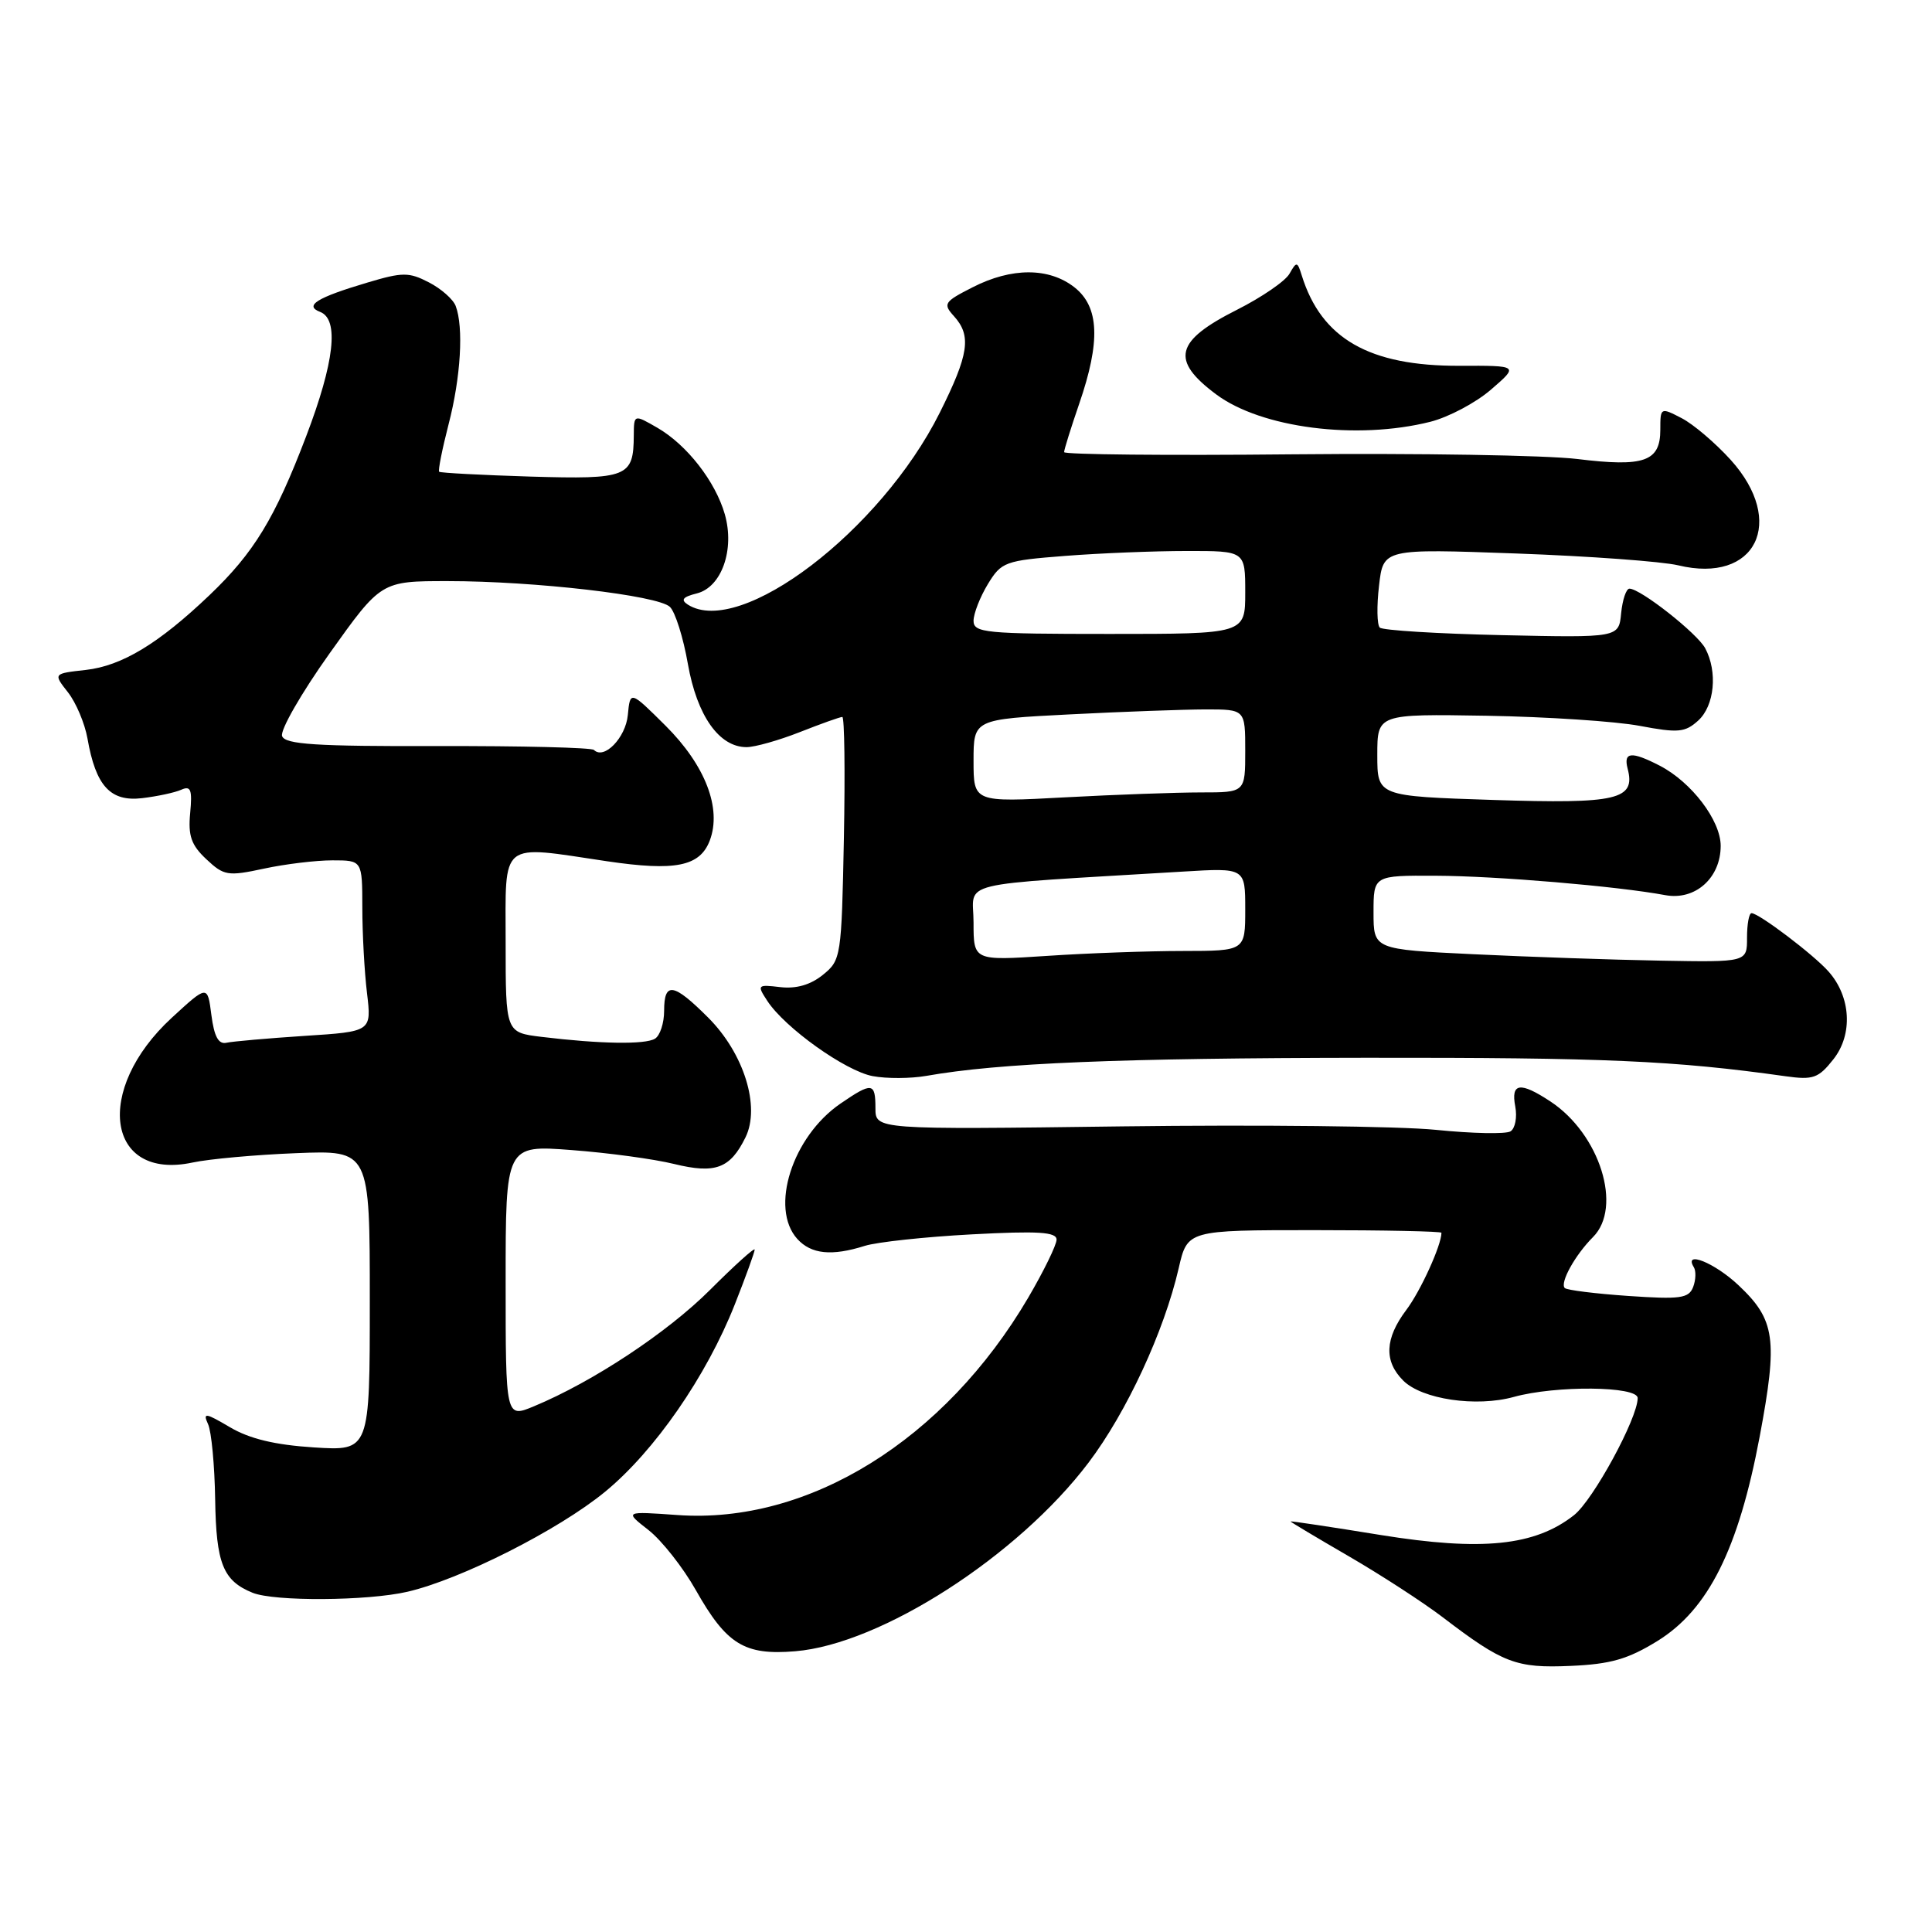 <?xml version="1.0" encoding="UTF-8" standalone="no"?>
<!DOCTYPE svg PUBLIC "-//W3C//DTD SVG 1.1//EN" "http://www.w3.org/Graphics/SVG/1.1/DTD/svg11.dtd" >
<svg xmlns="http://www.w3.org/2000/svg" xmlns:xlink="http://www.w3.org/1999/xlink" version="1.1" viewBox="0 0 256 256">
 <g >
 <path fill="currentColor"
d=" M 219.62 217.44 C 226.36 213.27 230.36 205.27 233.17 190.34 C 235.59 177.43 235.24 174.90 230.36 170.30 C 227.21 167.33 223.04 165.64 224.44 167.91 C 224.75 168.41 224.71 169.59 224.35 170.54 C 223.77 172.04 222.64 172.19 215.76 171.72 C 211.41 171.42 207.62 170.95 207.34 170.67 C 206.66 169.99 208.71 166.29 211.08 163.92 C 215.03 159.97 211.99 150.27 205.44 145.95 C 201.42 143.30 200.18 143.48 200.78 146.61 C 201.05 148.04 200.77 149.52 200.15 149.91 C 199.53 150.29 195.09 150.20 190.26 149.71 C 185.44 149.22 166.76 149.02 148.75 149.25 C 116.00 149.68 116.00 149.68 116.00 146.84 C 116.00 143.42 115.56 143.36 111.37 146.23 C 104.98 150.61 101.96 160.09 105.65 164.17 C 107.49 166.19 110.21 166.47 114.60 165.08 C 116.20 164.58 122.56 163.89 128.75 163.56 C 137.58 163.09 140.00 163.24 140.00 164.26 C 140.00 164.96 138.31 168.42 136.25 171.94 C 125.17 190.81 107.14 201.99 89.77 200.75 C 82.74 200.25 82.74 200.25 85.93 202.74 C 87.68 204.11 90.50 207.69 92.19 210.68 C 96.27 217.90 98.63 219.36 105.37 218.80 C 116.74 217.86 134.88 206.19 144.25 193.79 C 149.29 187.12 154.25 176.42 156.18 168.06 C 157.34 163.00 157.34 163.00 174.17 163.00 C 183.43 163.00 191.00 163.16 191.00 163.35 C 191.00 164.99 188.22 171.10 186.33 173.59 C 183.50 177.36 183.36 180.36 185.93 182.93 C 188.42 185.42 195.61 186.48 200.59 185.10 C 206.14 183.56 217.00 183.66 217.00 185.25 C 217.00 187.93 211.10 198.77 208.56 200.77 C 203.39 204.84 196.37 205.56 182.97 203.40 C 176.39 202.33 171.00 201.52 171.00 201.60 C 171.00 201.67 174.49 203.76 178.75 206.23 C 183.02 208.71 188.59 212.33 191.15 214.28 C 199.15 220.39 200.90 221.06 208.12 220.74 C 213.42 220.51 215.71 219.85 219.62 217.44 Z  M 53.97 210.92 C 61.03 209.29 73.98 202.75 80.16 197.68 C 86.72 192.30 93.61 182.36 97.37 172.83 C 98.82 169.16 100.00 165.90 100.00 165.58 C 100.00 165.26 97.35 167.65 94.11 170.89 C 88.43 176.57 78.59 183.08 70.75 186.34 C 67.00 187.90 67.00 187.90 67.00 169.81 C 67.00 151.72 67.00 151.72 75.75 152.39 C 80.56 152.75 86.67 153.58 89.31 154.23 C 94.79 155.57 96.75 154.84 98.78 150.71 C 100.78 146.65 98.58 139.58 93.84 134.84 C 89.23 130.23 88.00 130.04 88.00 133.94 C 88.00 135.56 87.46 137.22 86.79 137.63 C 85.50 138.43 79.49 138.33 71.75 137.39 C 67.00 136.81 67.00 136.81 67.00 124.91 C 67.00 111.22 66.05 111.98 80.43 114.12 C 89.49 115.46 92.74 114.81 94.05 111.37 C 95.66 107.12 93.46 101.41 88.19 96.16 C 83.50 91.50 83.50 91.50 83.19 94.75 C 82.90 97.76 80.04 100.71 78.70 99.37 C 78.40 99.06 69.09 98.83 58.02 98.86 C 41.84 98.90 37.80 98.64 37.38 97.54 C 37.09 96.78 39.92 91.85 43.67 86.58 C 50.50 77.00 50.50 77.00 59.33 77.00 C 70.84 77.00 87.16 78.89 88.76 80.41 C 89.46 81.06 90.54 84.47 91.15 87.99 C 92.36 94.84 95.29 99.00 98.92 99.00 C 100.02 99.00 103.21 98.10 106.00 97.00 C 108.79 95.90 111.31 95.00 111.61 95.00 C 111.90 95.00 111.99 102.24 111.82 111.09 C 111.51 126.81 111.44 127.23 109.04 129.17 C 107.40 130.50 105.51 131.04 103.40 130.80 C 100.35 130.44 100.29 130.51 101.67 132.62 C 104.01 136.20 112.02 141.91 115.63 142.59 C 117.48 142.94 120.68 142.92 122.74 142.56 C 132.40 140.85 148.28 140.20 181.00 140.16 C 212.67 140.13 221.85 140.53 236.61 142.61 C 240.26 143.12 240.96 142.87 242.95 140.34 C 245.54 137.05 245.26 132.07 242.29 128.73 C 240.32 126.50 233.06 121.00 232.09 121.00 C 231.75 121.00 231.49 122.46 231.49 124.25 C 231.50 127.50 231.50 127.50 220.00 127.29 C 213.68 127.18 202.54 126.79 195.25 126.44 C 182.00 125.80 182.00 125.80 182.00 120.90 C 182.00 116.00 182.00 116.00 190.25 116.04 C 198.29 116.07 214.33 117.43 220.65 118.61 C 224.62 119.35 228.00 116.34 228.00 112.08 C 228.00 108.72 224.14 103.64 219.93 101.46 C 216.17 99.52 215.09 99.62 215.67 101.85 C 216.75 105.97 214.33 106.53 197.93 106.00 C 182.50 105.50 182.50 105.50 182.50 100.05 C 182.50 94.60 182.50 94.60 197.00 94.84 C 204.97 94.98 214.10 95.58 217.27 96.18 C 222.36 97.14 223.28 97.06 225.02 95.48 C 227.18 93.52 227.62 89.02 225.95 85.90 C 224.89 83.92 217.37 78.00 215.91 78.00 C 215.48 78.00 214.99 79.46 214.81 81.25 C 214.50 84.50 214.50 84.50 199.00 84.16 C 190.47 83.97 183.20 83.52 182.83 83.16 C 182.46 82.80 182.41 80.30 182.73 77.60 C 183.29 72.70 183.29 72.70 200.90 73.34 C 210.58 73.69 220.25 74.40 222.38 74.91 C 232.65 77.39 236.74 69.15 229.33 60.94 C 227.30 58.70 224.38 56.21 222.83 55.41 C 220.03 53.96 220.00 53.98 220.00 56.94 C 220.00 61.16 217.87 61.91 209.00 60.82 C 204.88 60.32 187.89 60.04 171.25 60.20 C 154.61 60.37 141.00 60.23 141.00 59.91 C 141.00 59.58 141.90 56.70 143.00 53.50 C 145.85 45.23 145.66 40.66 142.37 38.07 C 139.00 35.43 134.05 35.42 128.87 38.07 C 125.09 39.99 124.92 40.26 126.41 41.90 C 128.75 44.49 128.39 46.95 124.51 54.71 C 116.69 70.34 98.09 84.51 91.15 80.12 C 90.16 79.48 90.46 79.10 92.33 78.63 C 95.62 77.81 97.38 72.82 96.04 68.14 C 94.79 63.79 91.03 58.96 87.12 56.69 C 84.00 54.89 84.00 54.89 83.98 57.69 C 83.95 63.22 83.18 63.53 70.29 63.15 C 63.80 62.95 58.36 62.66 58.19 62.51 C 58.03 62.35 58.59 59.52 59.44 56.22 C 61.06 49.99 61.45 43.35 60.38 40.54 C 60.04 39.65 58.44 38.24 56.82 37.41 C 54.19 36.05 53.34 36.05 48.69 37.44 C 41.99 39.43 40.26 40.50 42.42 41.33 C 44.96 42.31 44.32 47.98 40.56 57.83 C 36.42 68.70 33.64 73.25 27.76 78.86 C 21.02 85.29 16.15 88.23 11.37 88.77 C 7.05 89.25 7.05 89.25 9.00 91.73 C 10.07 93.09 11.23 95.84 11.59 97.85 C 12.69 104.15 14.62 106.26 18.84 105.76 C 20.85 105.52 23.19 105.02 24.03 104.64 C 25.28 104.08 25.49 104.64 25.20 107.73 C 24.91 110.74 25.34 111.98 27.34 113.85 C 29.67 116.04 30.18 116.13 34.97 115.10 C 37.79 114.49 41.88 114.00 44.05 114.00 C 48.00 114.00 48.00 114.00 48.01 120.25 C 48.01 123.69 48.29 128.79 48.63 131.59 C 49.24 136.69 49.24 136.69 40.36 137.26 C 35.48 137.58 30.82 137.99 30.01 138.17 C 28.95 138.41 28.38 137.35 28.01 134.50 C 27.50 130.50 27.50 130.50 22.75 134.87 C 12.38 144.43 14.12 156.48 25.52 154.04 C 27.71 153.57 33.89 153.01 39.25 152.80 C 49.00 152.41 49.00 152.41 49.00 172.34 C 49.00 192.26 49.00 192.26 41.60 191.79 C 36.43 191.46 33.07 190.65 30.48 189.12 C 27.21 187.19 26.85 187.14 27.57 188.71 C 28.02 189.70 28.44 194.18 28.51 198.68 C 28.64 207.18 29.55 209.46 33.47 211.05 C 36.35 212.22 48.67 212.14 53.97 210.92 Z  M 189.52 55.89 C 191.94 55.28 195.57 53.36 197.58 51.61 C 201.25 48.44 201.25 48.44 193.38 48.47 C 181.43 48.51 175.10 44.88 172.49 36.50 C 171.91 34.63 171.80 34.62 170.87 36.26 C 170.33 37.24 167.19 39.39 163.90 41.05 C 155.69 45.19 155.07 47.72 161.14 52.25 C 167.12 56.72 179.77 58.34 189.52 55.89 Z  M 129.00 122.24 C 129.00 116.61 125.90 117.36 156.75 115.49 C 165.00 114.99 165.00 114.99 165.00 120.49 C 165.00 126.00 165.00 126.00 156.75 126.01 C 152.21 126.01 144.11 126.30 138.75 126.66 C 129.00 127.30 129.00 127.30 129.00 122.24 Z  M 129.00 100.81 C 129.00 95.31 129.00 95.31 141.75 94.66 C 148.76 94.30 156.86 94.01 159.75 94.00 C 165.00 94.00 165.00 94.00 165.00 99.50 C 165.00 105.00 165.00 105.00 159.16 105.00 C 155.94 105.00 147.84 105.29 141.16 105.65 C 129.00 106.31 129.00 106.31 129.00 100.81 Z  M 129.00 82.25 C 129.01 81.29 129.86 79.11 130.89 77.41 C 132.69 74.45 133.16 74.28 141.14 73.66 C 145.74 73.30 152.99 73.01 157.25 73.01 C 165.00 73.00 165.00 73.00 165.00 78.50 C 165.00 84.00 165.00 84.00 147.00 84.00 C 130.52 84.00 129.00 83.85 129.00 82.25 Z "/>
</g>
</svg>